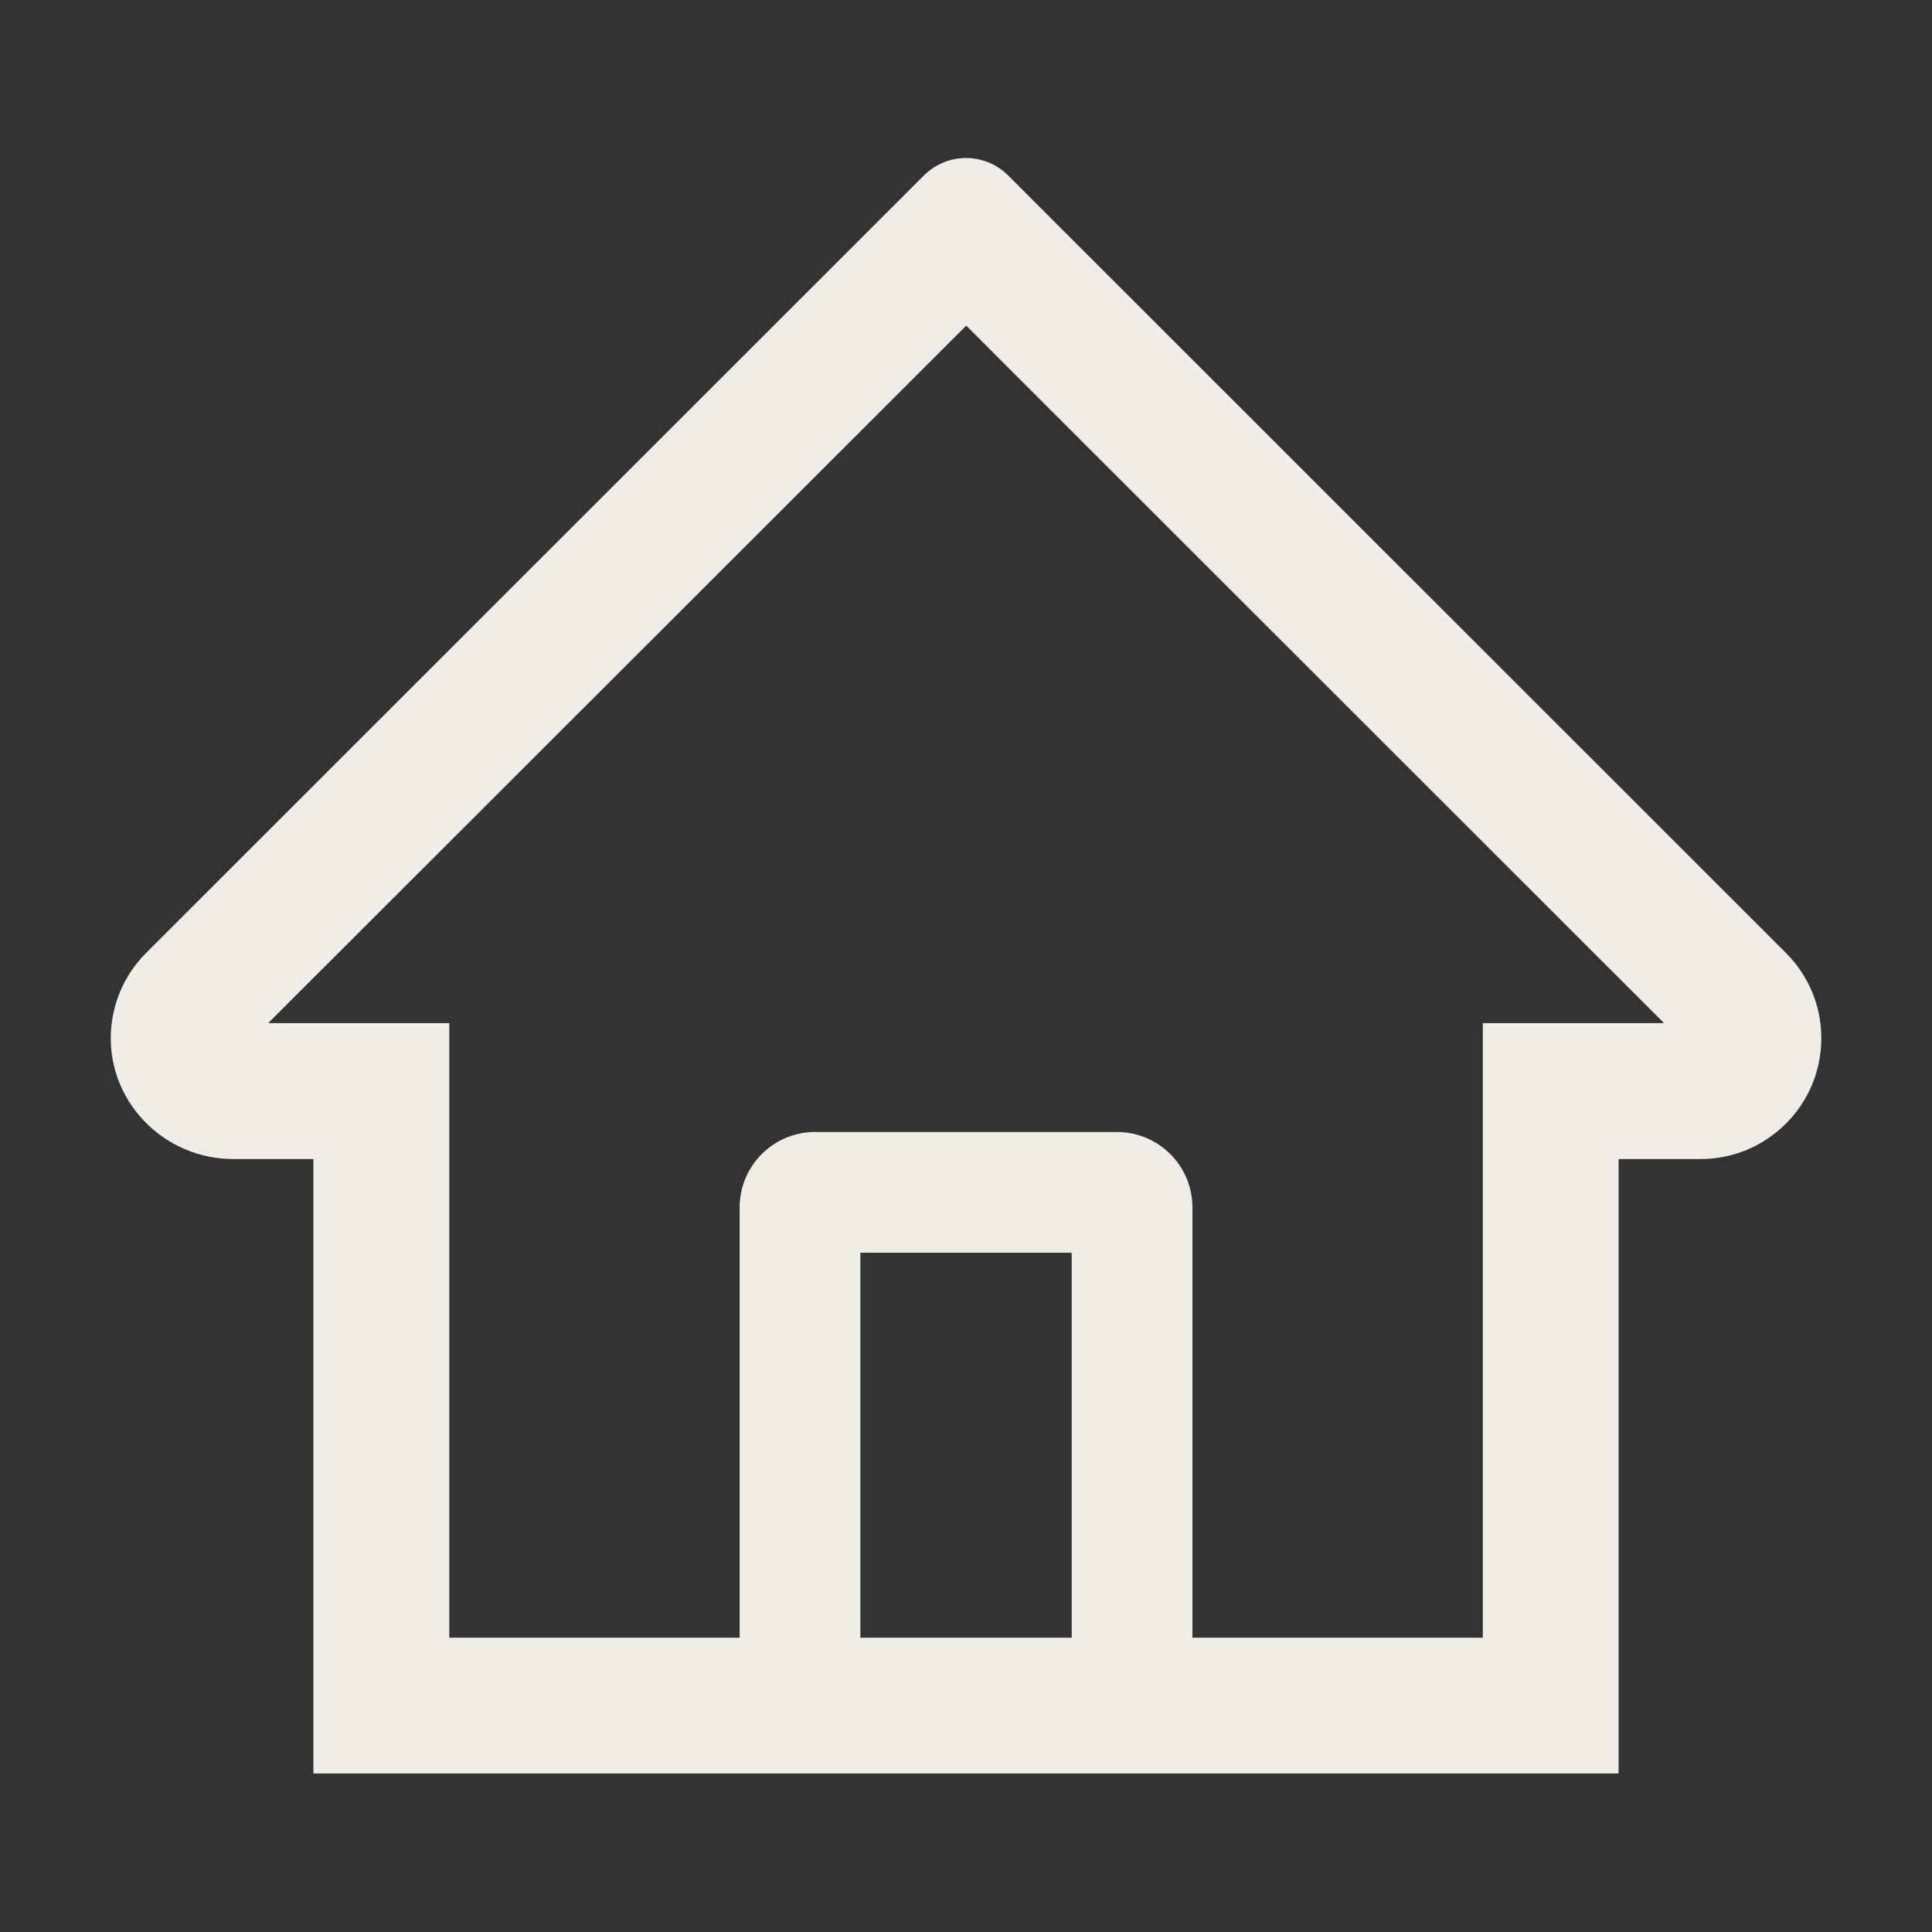<svg width="24" height="24" viewBox="0 0 24 24" fill="none" xmlns="http://www.w3.org/2000/svg">
<rect x="0" y="0" width="24" height="24" fill="#333333" stroke="none"/>
<path d="M22.184 11.836L13.128 2.784L12.521 2.177C12.382 2.04 12.195 1.963 12 1.963C11.805 1.963 11.618 2.04 11.48 2.177L1.817 11.836C1.675 11.977 1.563 12.145 1.487 12.331C1.412 12.516 1.374 12.714 1.376 12.914C1.385 13.739 2.072 14.398 2.897 14.398H3.893V22.031H20.107V14.398H21.125C21.525 14.398 21.903 14.241 22.186 13.957C22.326 13.818 22.436 13.652 22.512 13.47C22.587 13.288 22.625 13.092 22.625 12.895C22.625 12.497 22.468 12.12 22.184 11.836V11.836ZM13.313 20.344H10.688V15.562H13.313V20.344ZM18.42 12.71V20.344H14.813V15C14.813 14.482 14.393 14.062 13.875 14.062H10.125C9.607 14.062 9.188 14.482 9.188 15V20.344H5.581V12.71H3.331L12.003 4.045L12.544 4.587L20.672 12.71H18.42Z" fill="#F0EDE6"/>
</svg>
